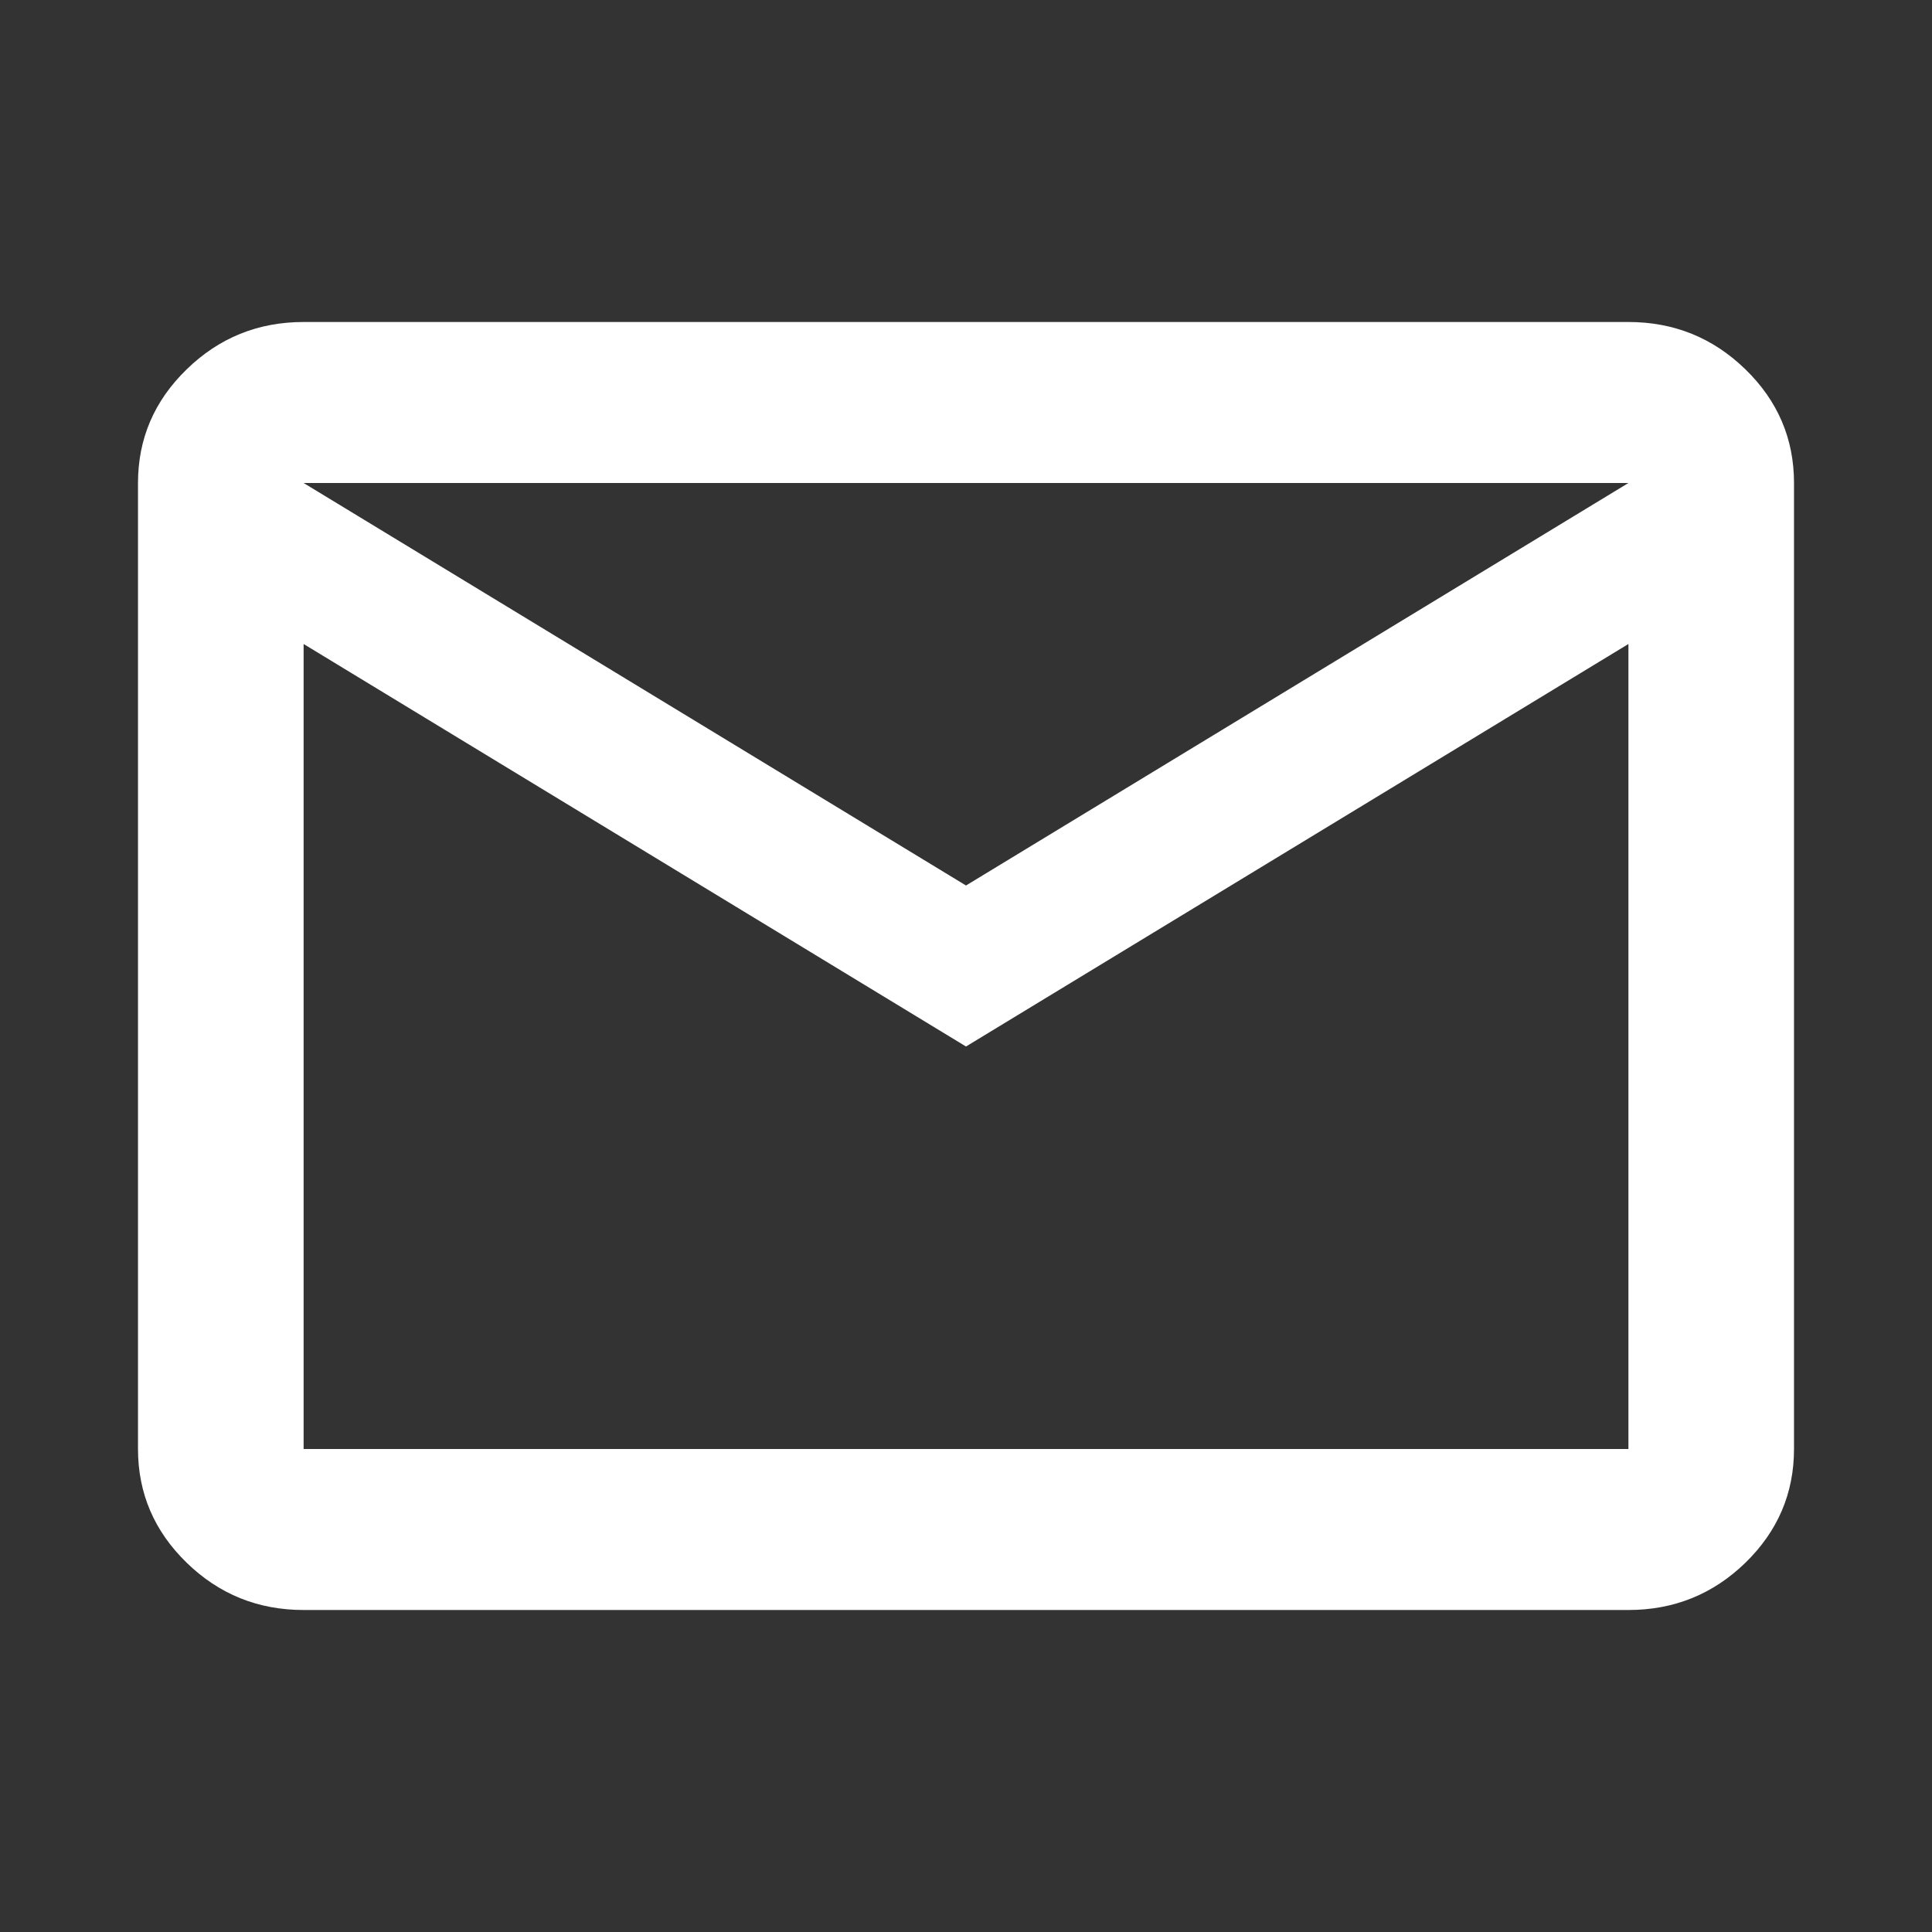 <svg width="54" height="54" viewBox="0 0 54 54" fill="none" xmlns="http://www.w3.org/2000/svg">
<rect x="0" y="0" width="54" height="54" fill="#333333" stroke="none"/>
<path d="M8.486 45C7.213 45 6.124 44.56 5.218 43.679C4.311 42.797 3.857 41.737 3.857 40.5V13.5C3.857 12.262 4.311 11.204 5.218 10.323C6.124 9.441 7.213 9 8.486 9H45.515C46.787 9 47.877 9.441 48.785 10.323C49.69 11.204 50.143 12.262 50.143 13.5V40.5C50.143 41.737 49.69 42.797 48.785 43.679C47.877 44.56 46.787 45 45.515 45H8.486ZM27 29.25L8.486 18V40.5H45.515V18L27 29.25ZM27 24.75L45.515 13.5H8.486L27 24.75ZM8.486 18V13.5V40.5V18Z" fill="white"/>
</svg>
